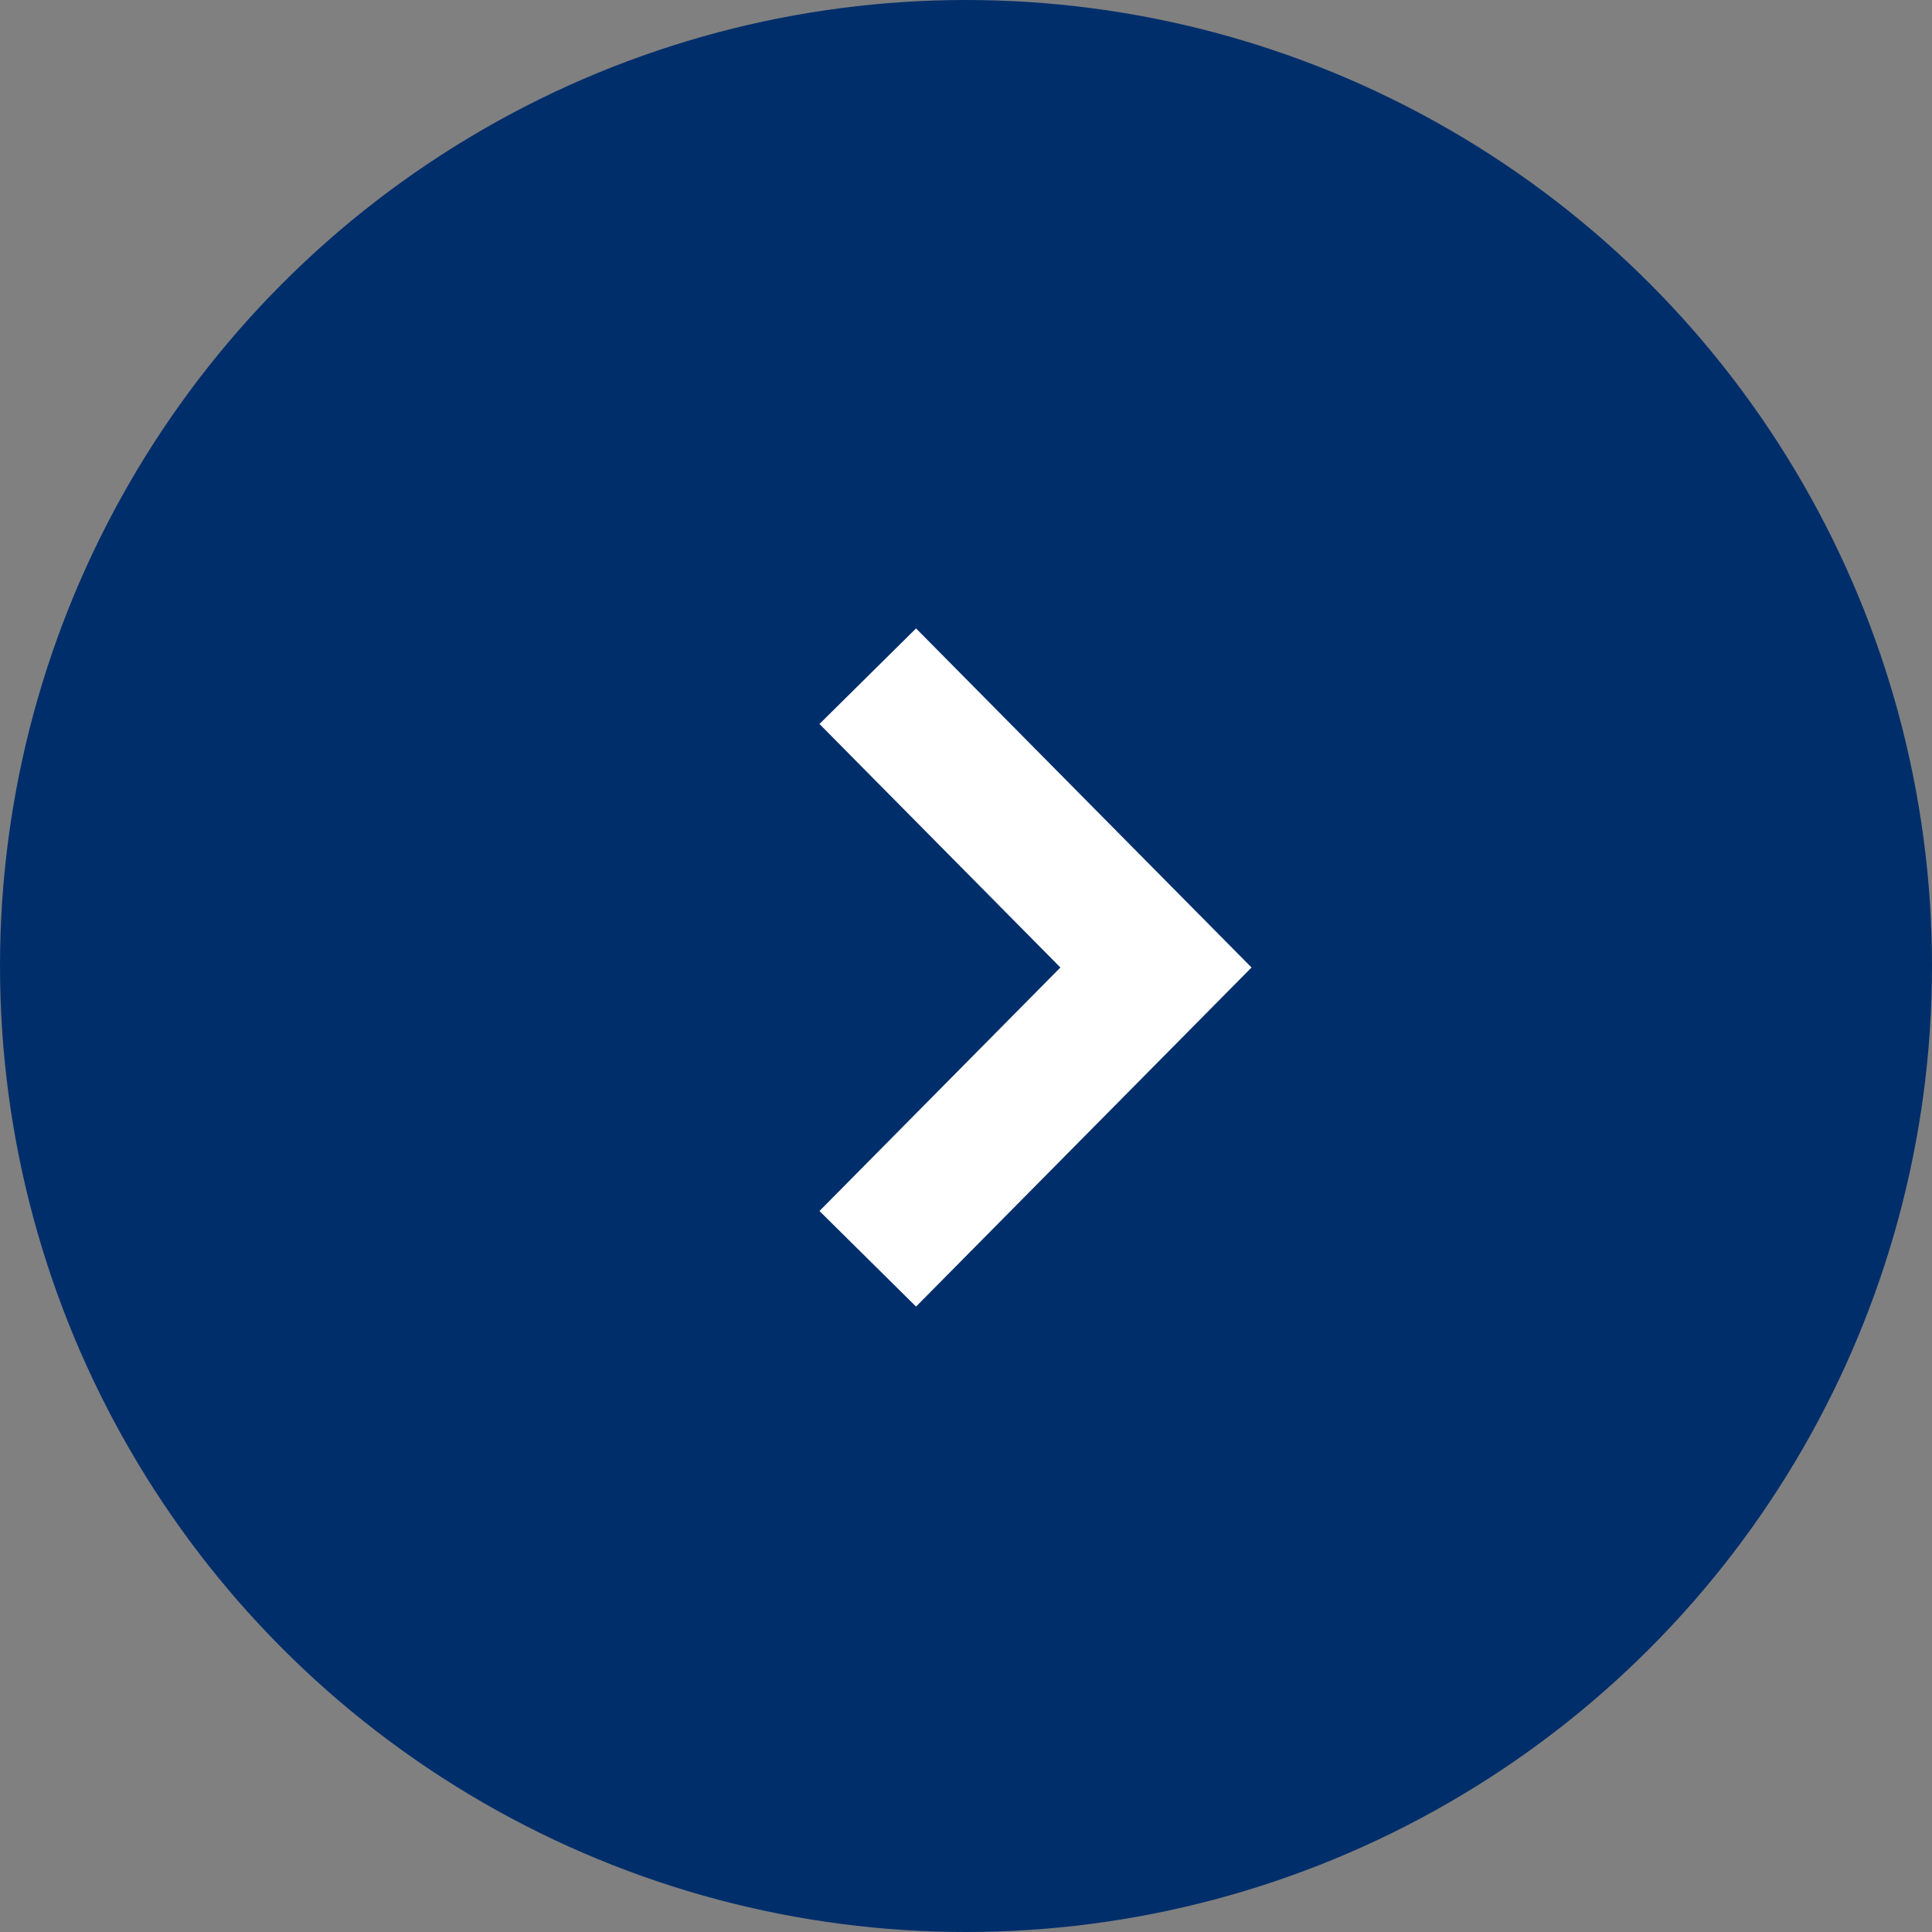 <svg width="40" height="40" viewBox="0 0 40 40" fill="none" xmlns="http://www.w3.org/2000/svg">
<rect x="0" y="0" width="40" height="40" fill="#808080" stroke="none"/>
<g id="Group 2">
<circle id="Ellipse 2" cx="20" cy="20" r="20" fill="#002E6B"/>
<g id="arrow">
<path id="chevron-dropdown" d="M17.966 14L23.933 20.031L17.966 26.062" stroke="white" stroke-width="2.813"/>
</g>
</g>
</svg>

